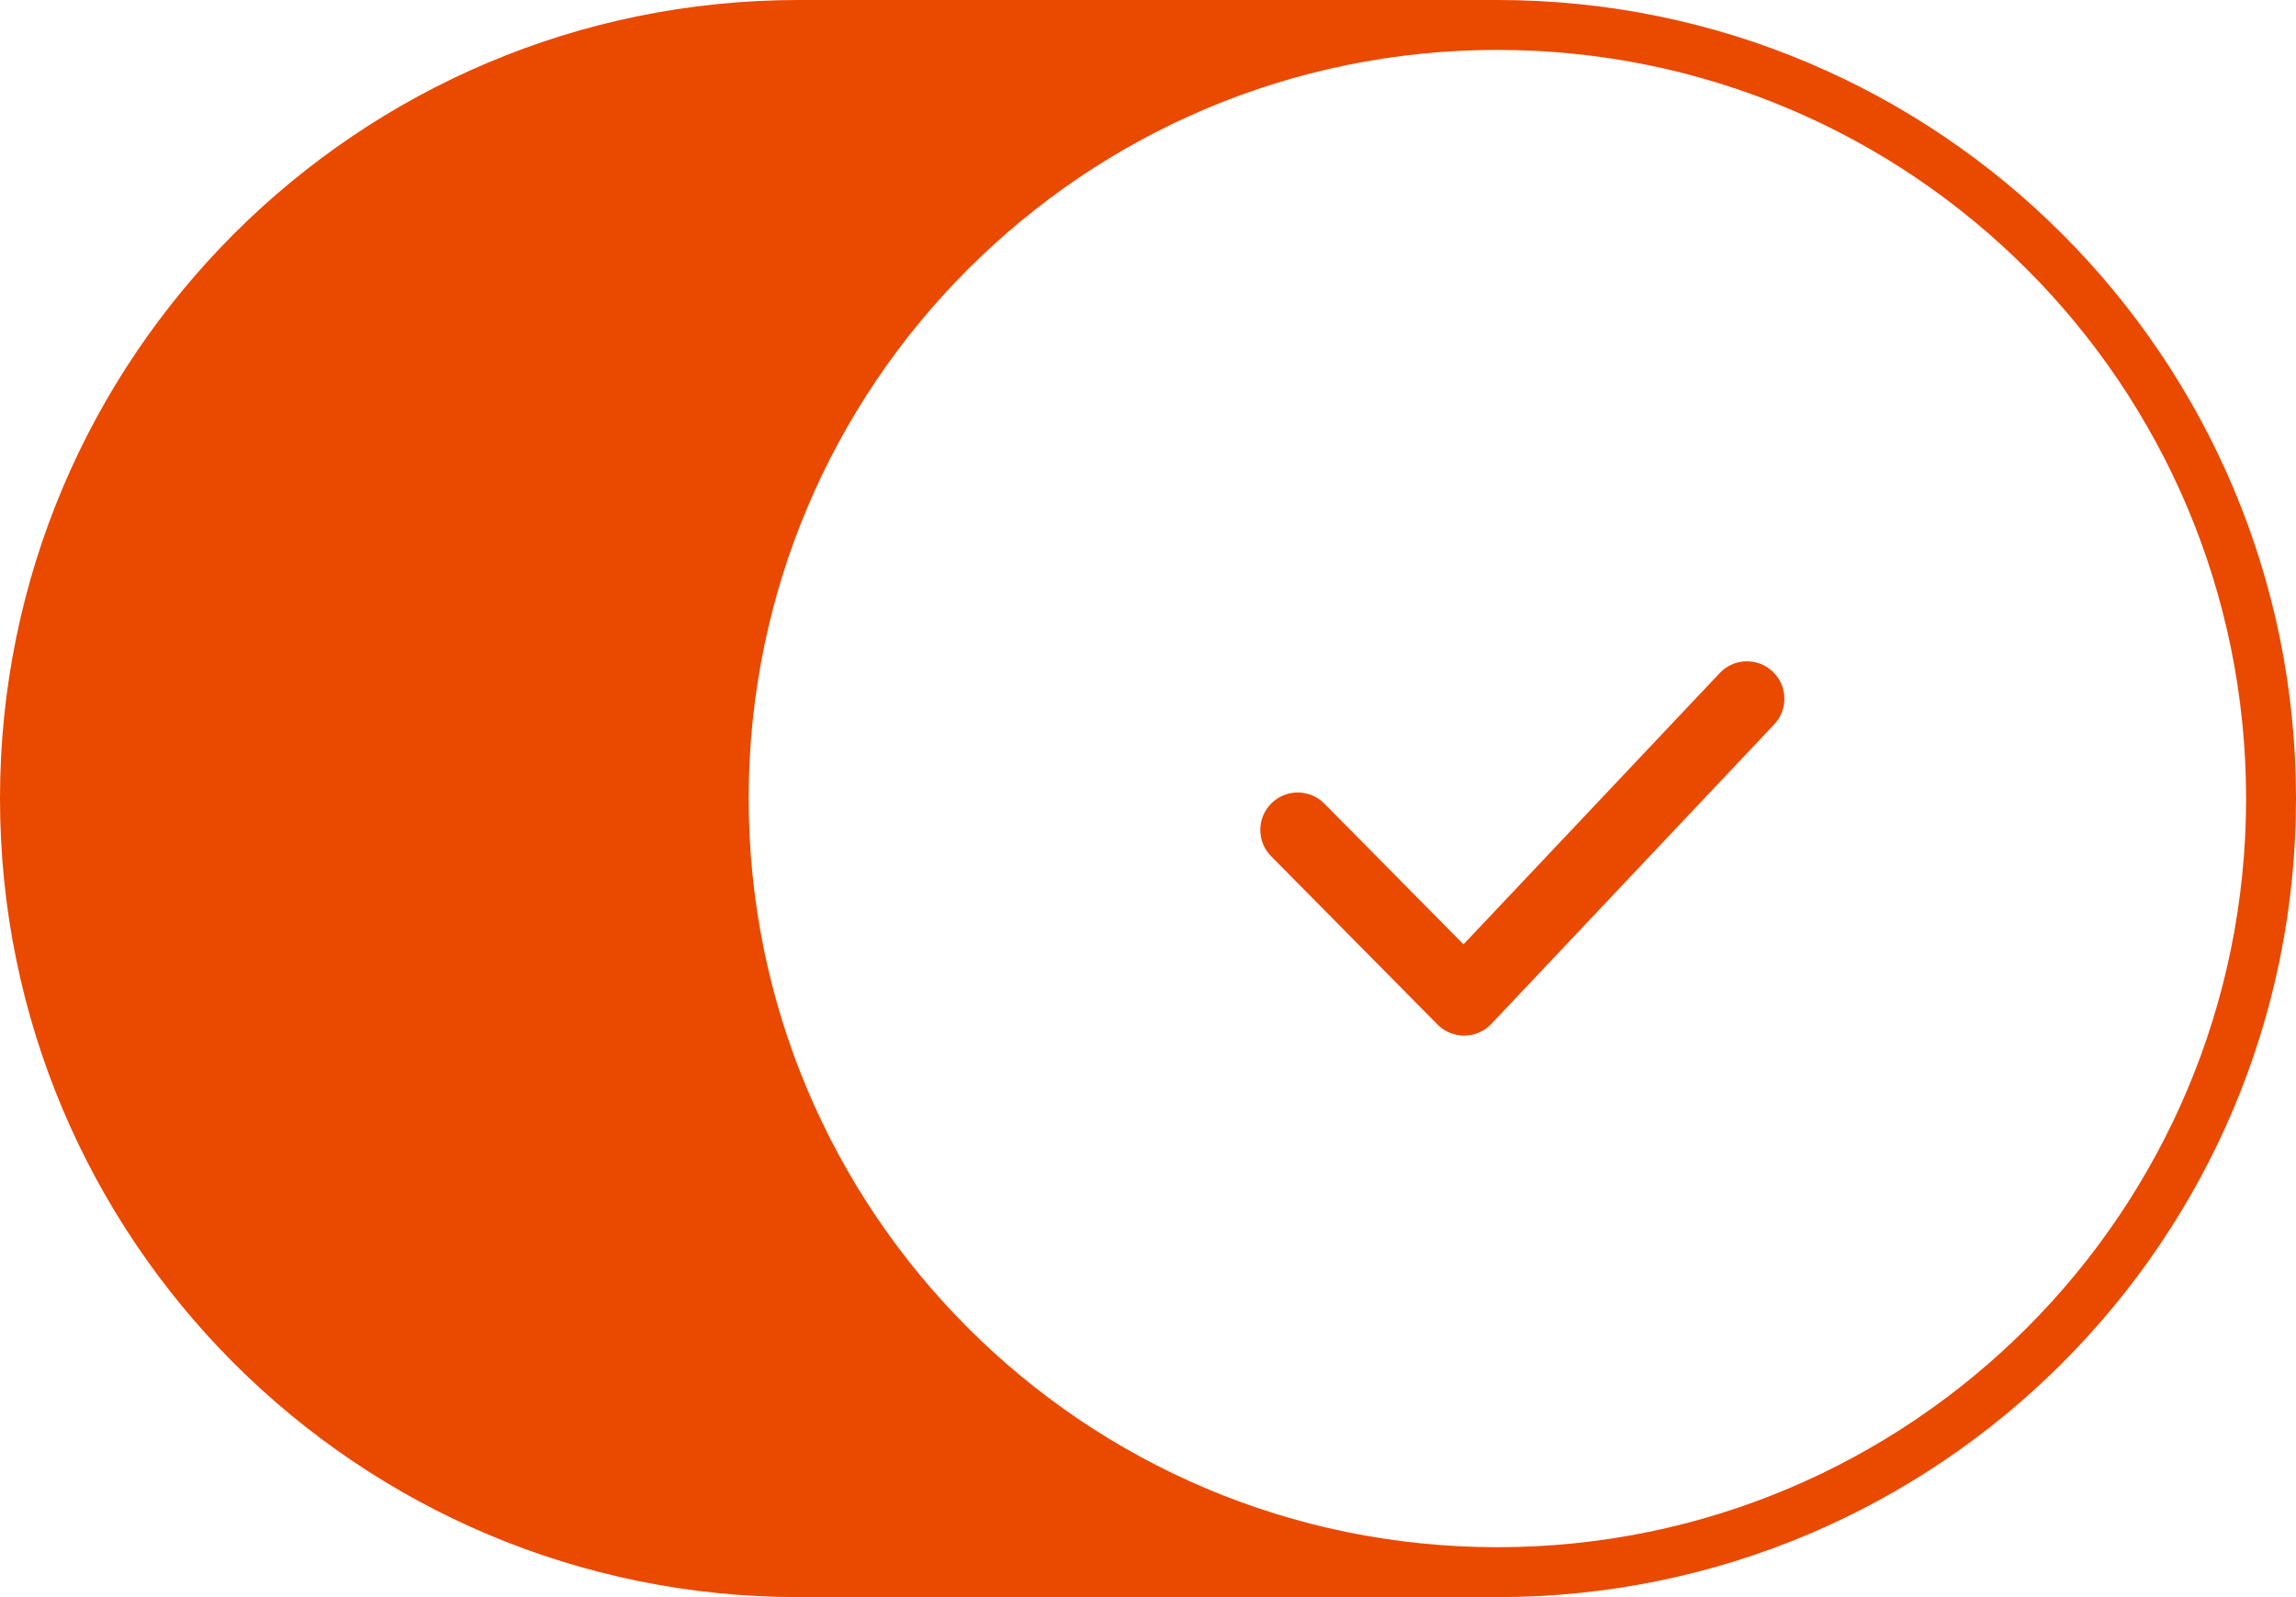<?xml version="1.0" encoding="UTF-8"?>
<svg width="46px" height="32px" viewBox="0 0 46 32" version="1.1" xmlns="http://www.w3.org/2000/svg" xmlns:xlink="http://www.w3.org/1999/xlink">
    <!-- Generator: Sketch 48.1 (47250) - http://www.bohemiancoding.com/sketch -->
    <title>icon_toggle_on</title>
    <desc>Created with Sketch.</desc>
    <defs></defs>
    <g id="Tutor_04" stroke="none" stroke-width="1" fill="currentColor" fill-rule="evenodd" transform="translate(-24, -468)">
        <g id="toggle_on" transform="translate(24, 468)" fill="#EA4900">
            <g id="icon_toggle_on">
                <path d="M16,0 L30,0 C38.837,-1.623249e-15 46,7.163 46,16 C46,24.837 38.837,32 30,32 L16,32 C7.163,32 1.082166e-15,24.837 0,16 C-1.082166e-15,7.163 7.163,1.623249e-15 16,0 Z M30,31 C38.284,31 45,24.284 45,16 C45,7.716 38.284,1 30,1 C21.716,1 15,7.716 15,16 C15,24.284 21.716,31 30,31 Z M34.455,13.485 C34.739,13.184 35.214,13.17 35.515,13.455 C35.816,13.739 35.83,14.214 35.545,14.515 L29.879,20.515 C29.587,20.823 29.098,20.829 28.8,20.527 L25.467,17.156 C25.175,16.861 25.178,16.386 25.473,16.095 C25.767,15.804 26.242,15.807 26.533,16.101 L29.321,18.921 L34.455,13.485 Z"></path>
            </g>
        </g>
    </g>
</svg>